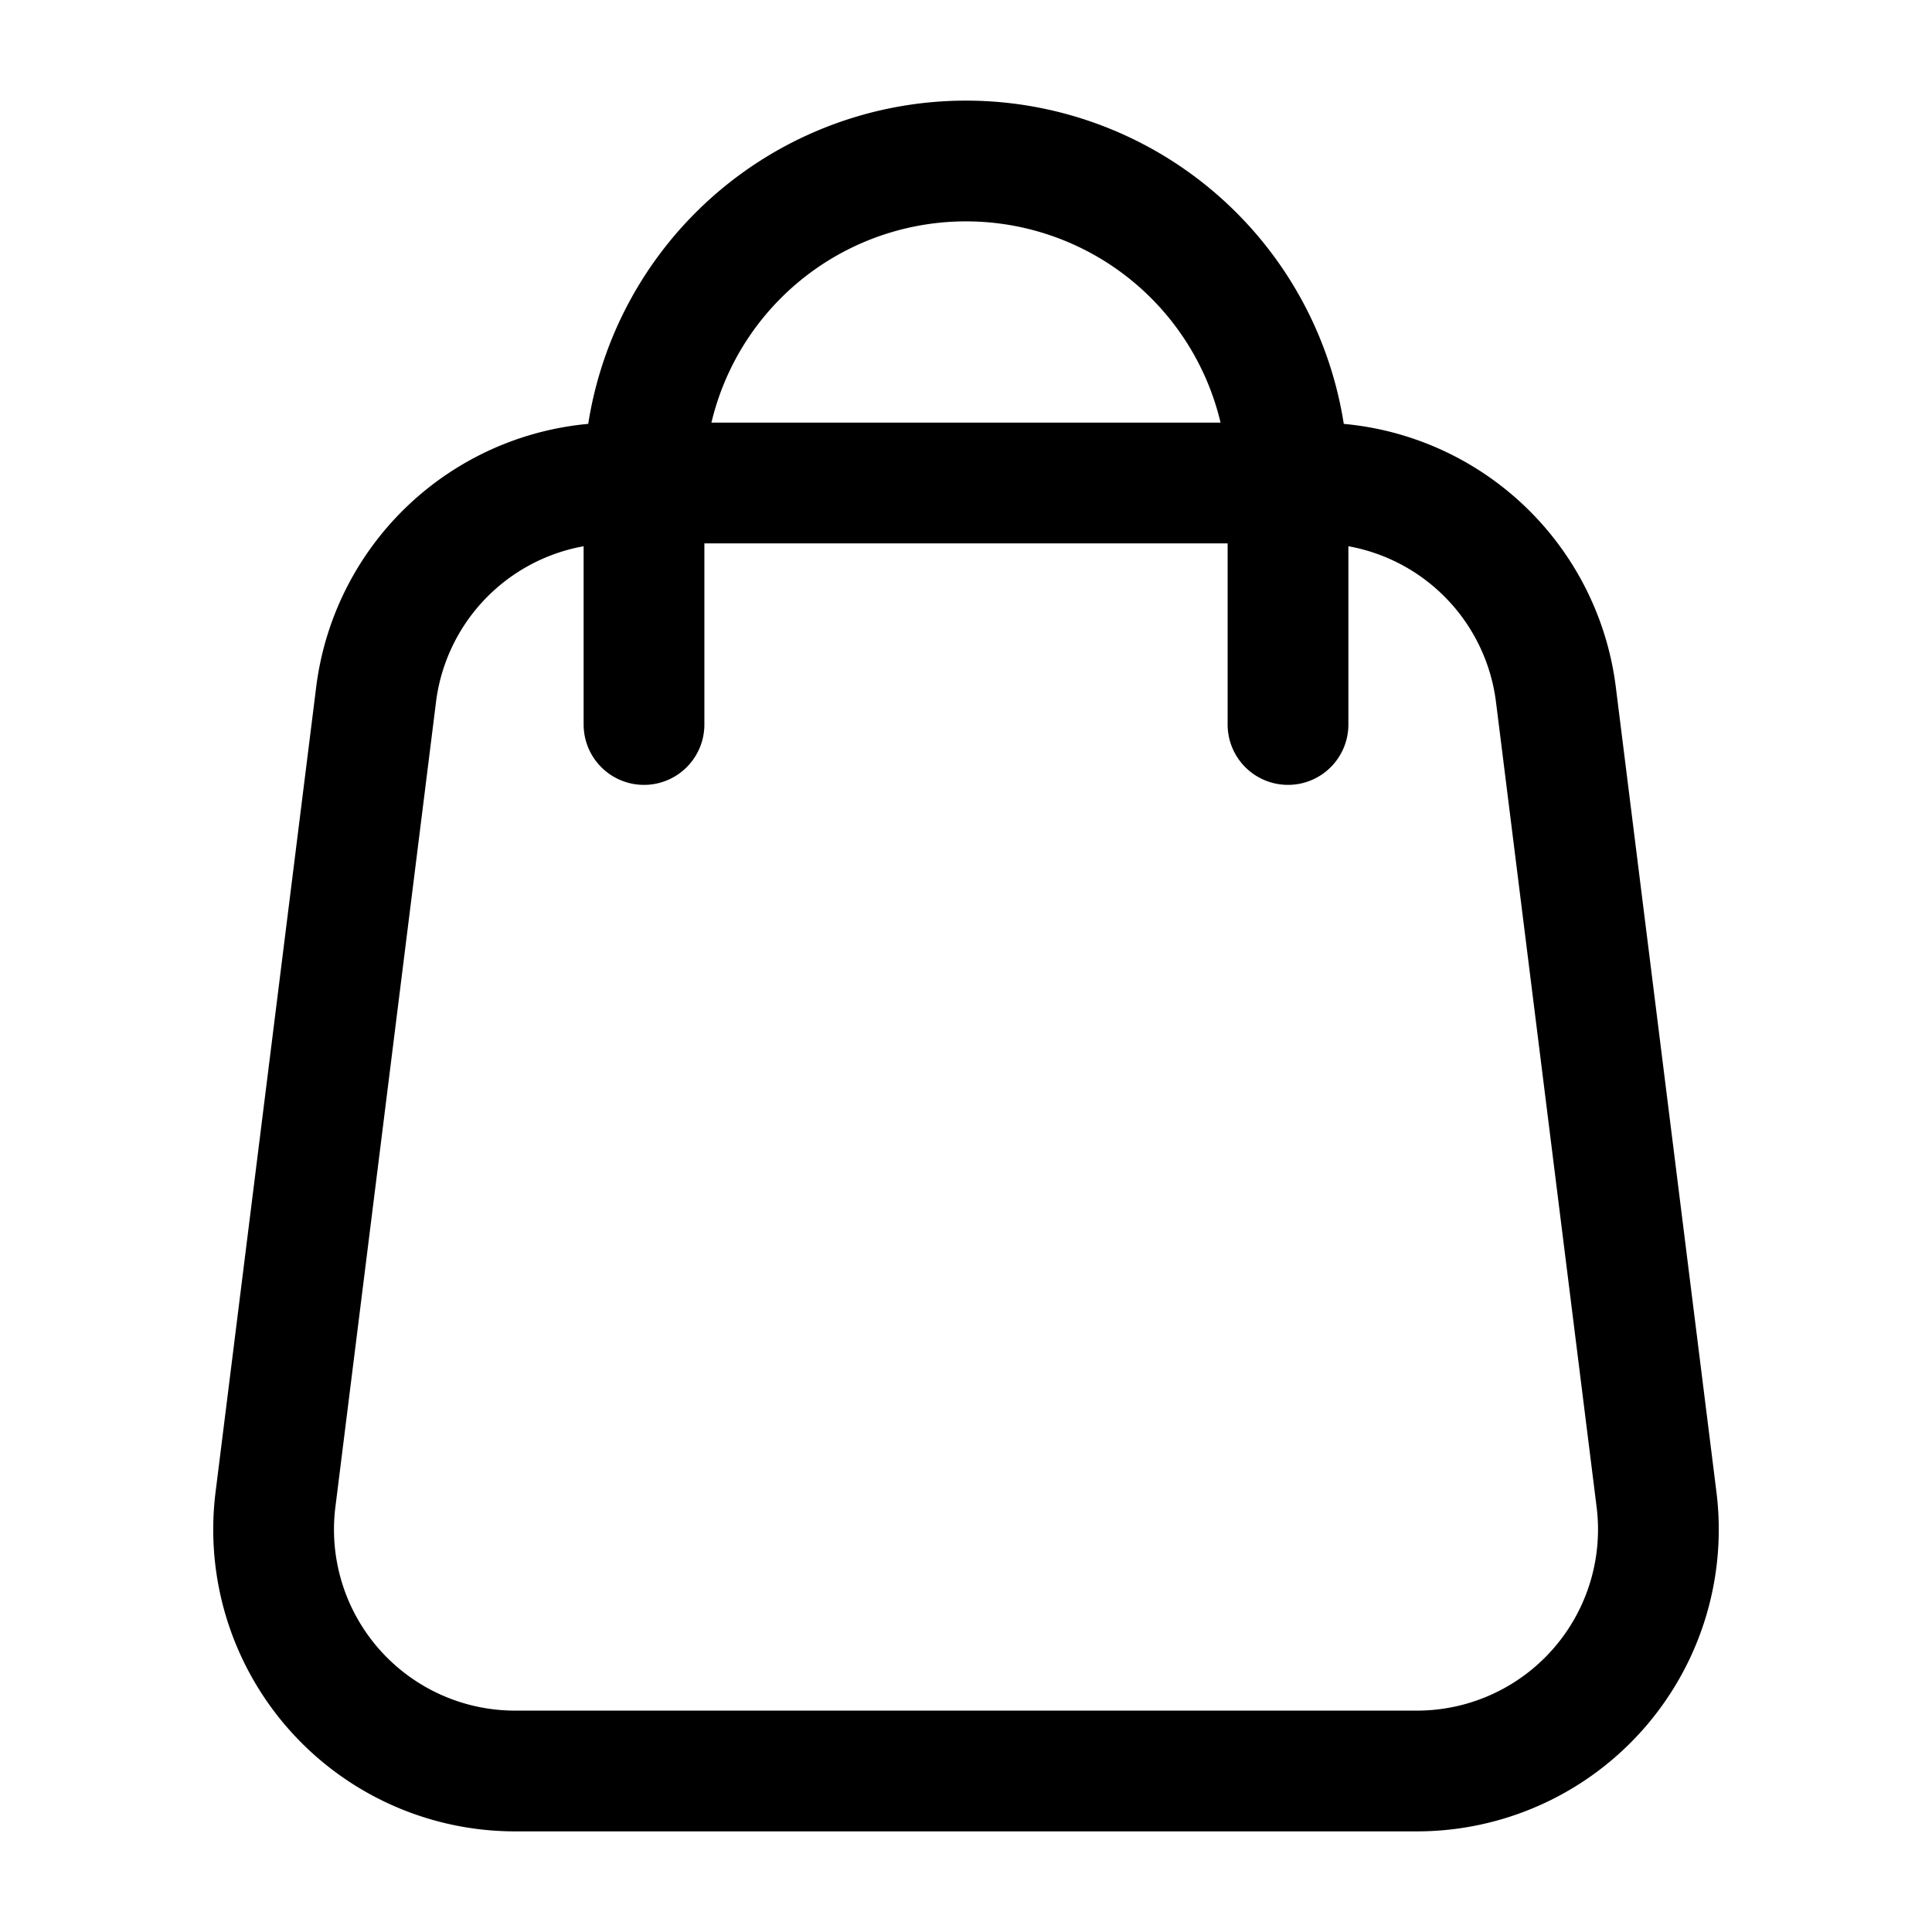 <svg xmlns="http://www.w3.org/2000/svg" width="24" height="24" fill="none" viewBox="0 0 24 24">
  <path stroke="#000" stroke-linecap="round" stroke-linejoin="round" stroke-width="1.5" d="M8 9V6a4 4 0 1 1 8 0v3M6.398 22h11.204a3 3 0 0 0 2.976-3.372l-1.25-10A3 3 0 0 0 16.352 6H7.648a3 3 0 0 0-2.976 2.628l-1.25 10A3 3 0 0 0 6.398 22Z"/>
</svg>
